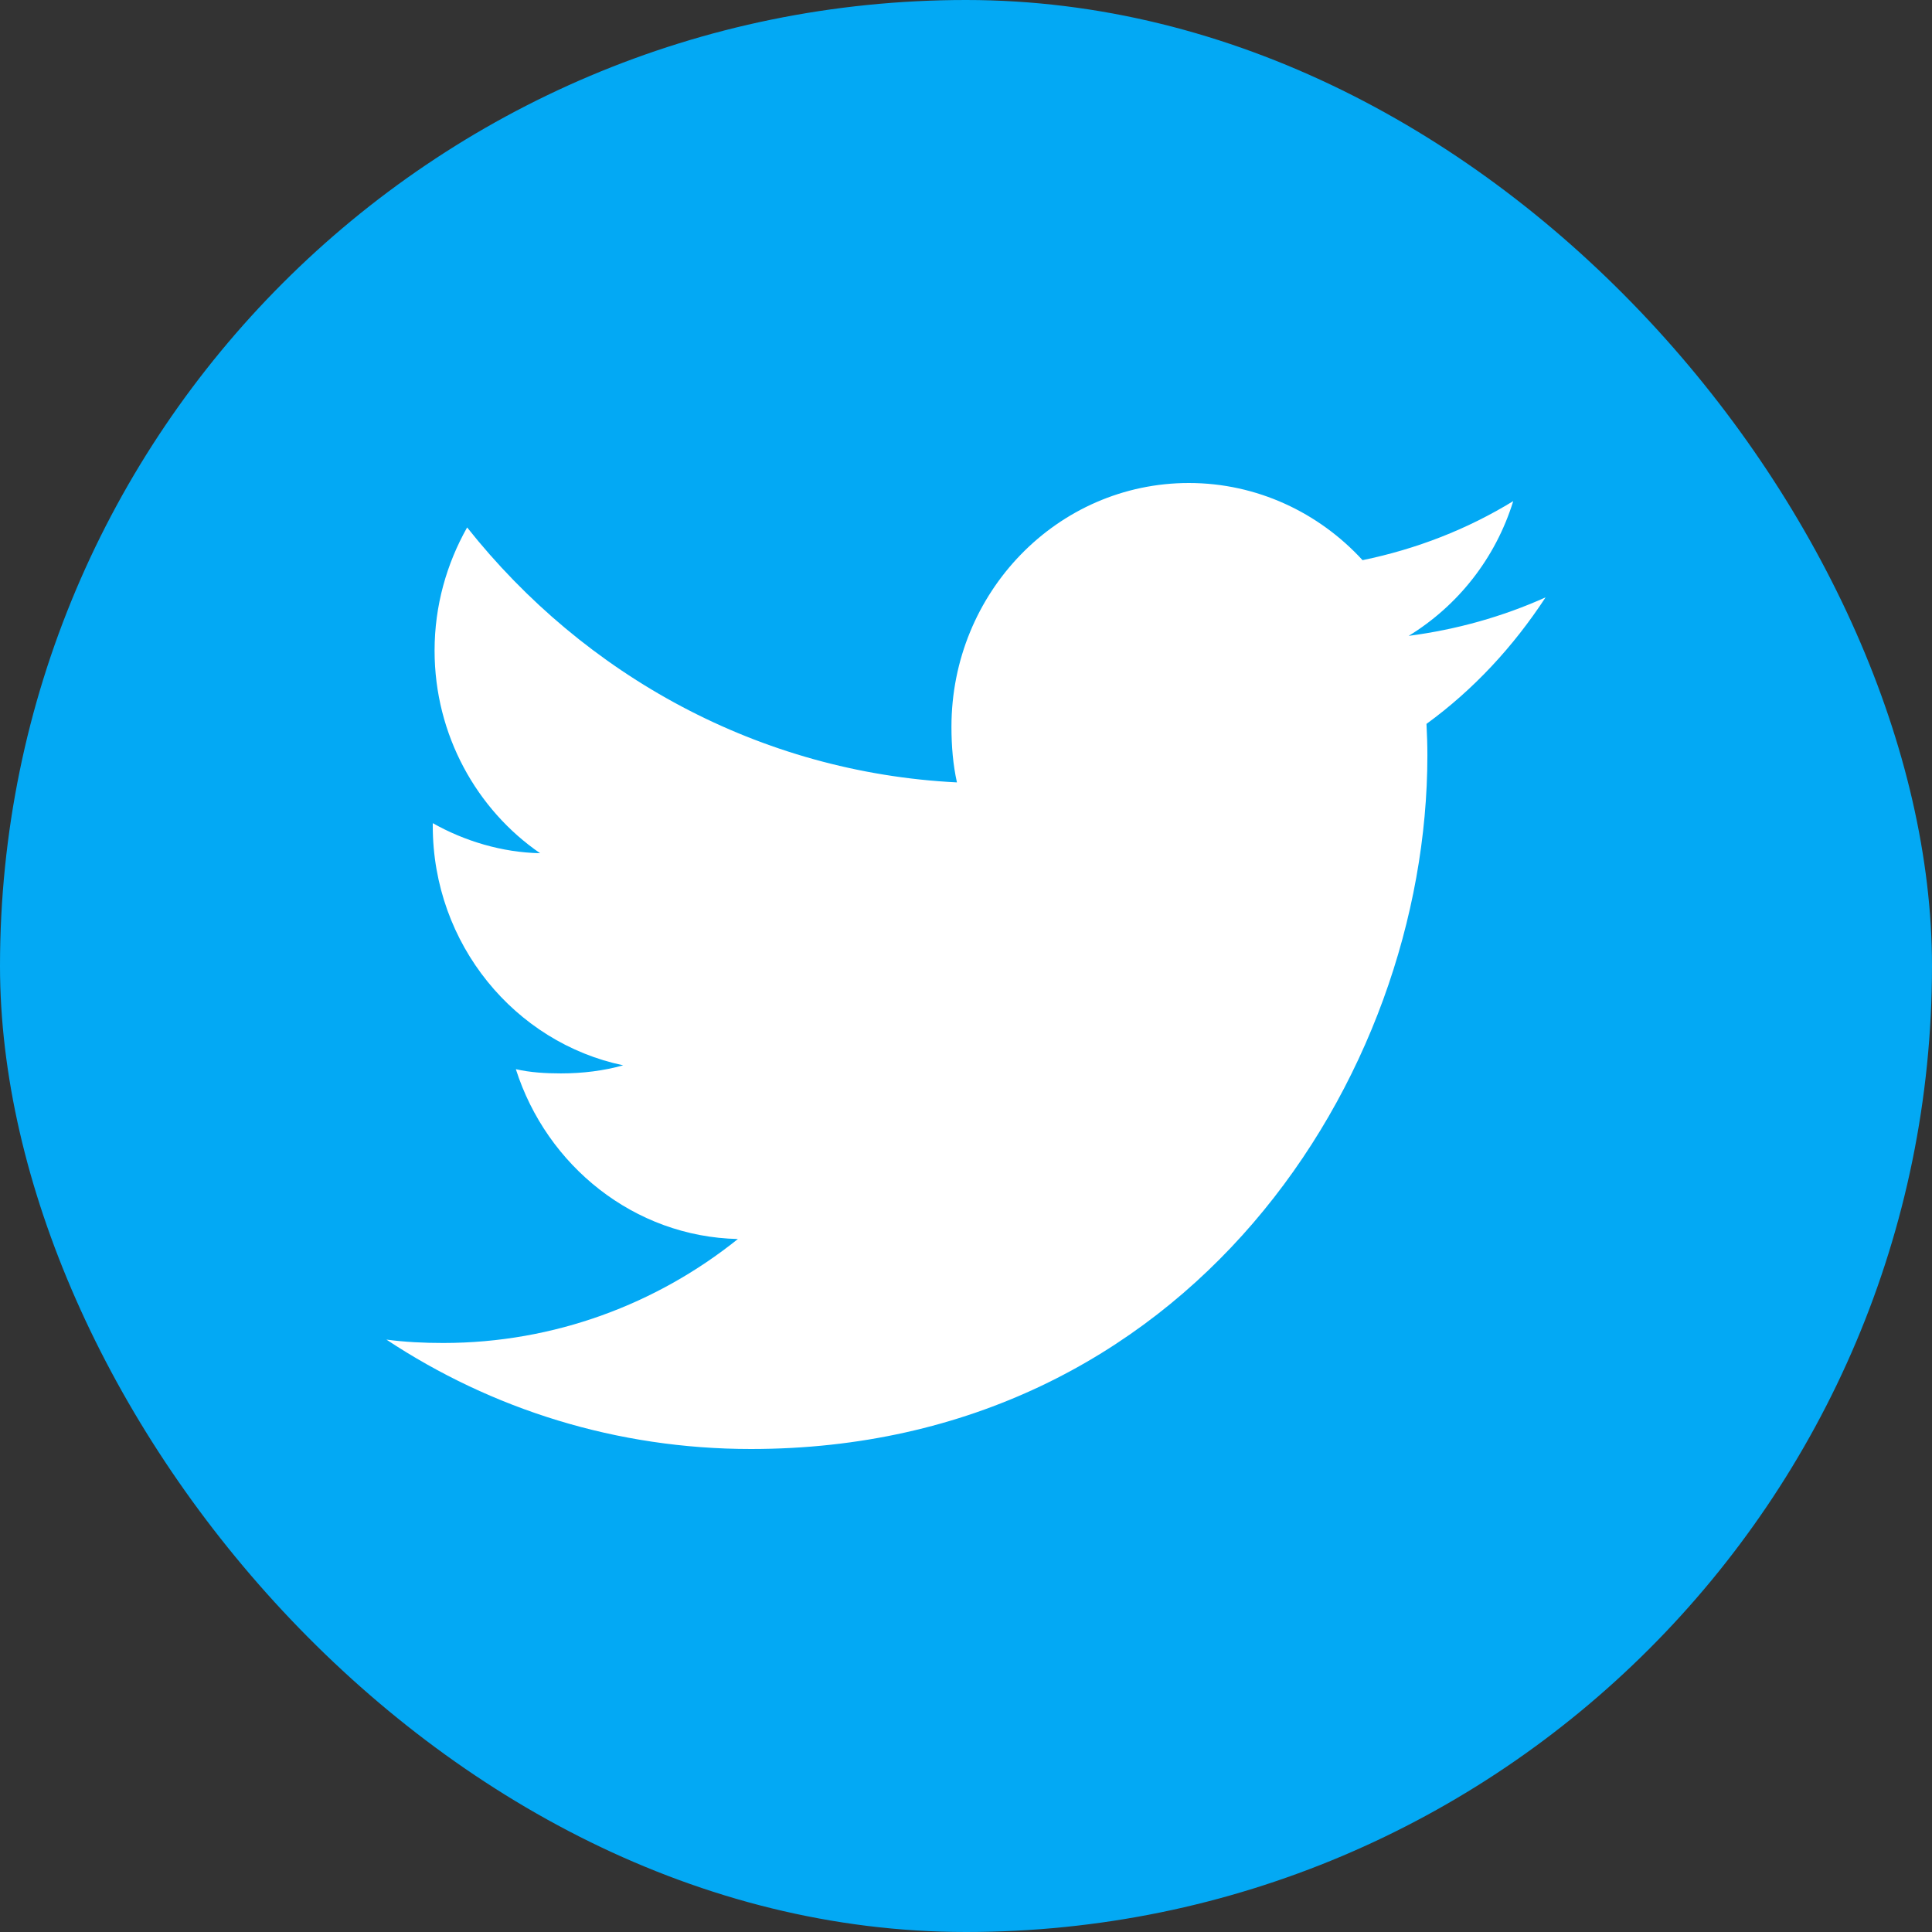<svg width="32" height="32" viewBox="0 0 32 32" fill="none" xmlns="http://www.w3.org/2000/svg">
<rect x="0" y="0" width="32" height="32" fill="#333333" stroke="none"/>
<g clip-path="url(#clip0)">
<path d="M30.234 5.65512e-08H1.765C0.79 0 -0 0.791 5.65512e-08 1.766V30.235C0 31.21 0.791 32 1.766 32H30.234C31.209 32 32 31.21 32 30.234C32 30.234 32 30.234 32 30.234V1.765C32 0.79 31.209 -0 30.234 5.65512e-08Z" fill="#03A9F4"/>
<path d="M25.6 9.894C24.886 10.215 24.125 10.428 23.332 10.532C24.148 10.032 24.771 9.247 25.064 8.3C24.303 8.766 23.463 9.094 22.568 9.278C21.845 8.489 20.816 8 19.692 8C17.513 8 15.759 9.814 15.759 12.038C15.759 12.358 15.785 12.666 15.85 12.959C12.578 12.795 9.682 11.187 7.737 8.736C7.397 9.34 7.198 10.032 7.198 10.777C7.198 12.175 7.9 13.414 8.946 14.132C8.314 14.119 7.694 13.931 7.168 13.634C7.168 13.647 7.168 13.663 7.168 13.679C7.168 15.641 8.532 17.27 10.322 17.645C10.001 17.735 9.652 17.779 9.29 17.779C9.038 17.779 8.783 17.764 8.544 17.709C9.054 19.308 10.502 20.484 12.222 20.522C10.883 21.596 9.183 22.244 7.342 22.244C7.019 22.244 6.71 22.229 6.4 22.188C8.144 23.341 10.21 24 12.438 24C19.682 24 23.642 17.846 23.642 12.512C23.642 12.334 23.636 12.161 23.627 11.99C24.408 11.421 25.065 10.711 25.6 9.894Z" fill="white"/>
</g>
<defs>
<clipPath id="clip0">
<rect width="32" height="32" rx="16" fill="white"/>
</clipPath>
</defs>
</svg>
